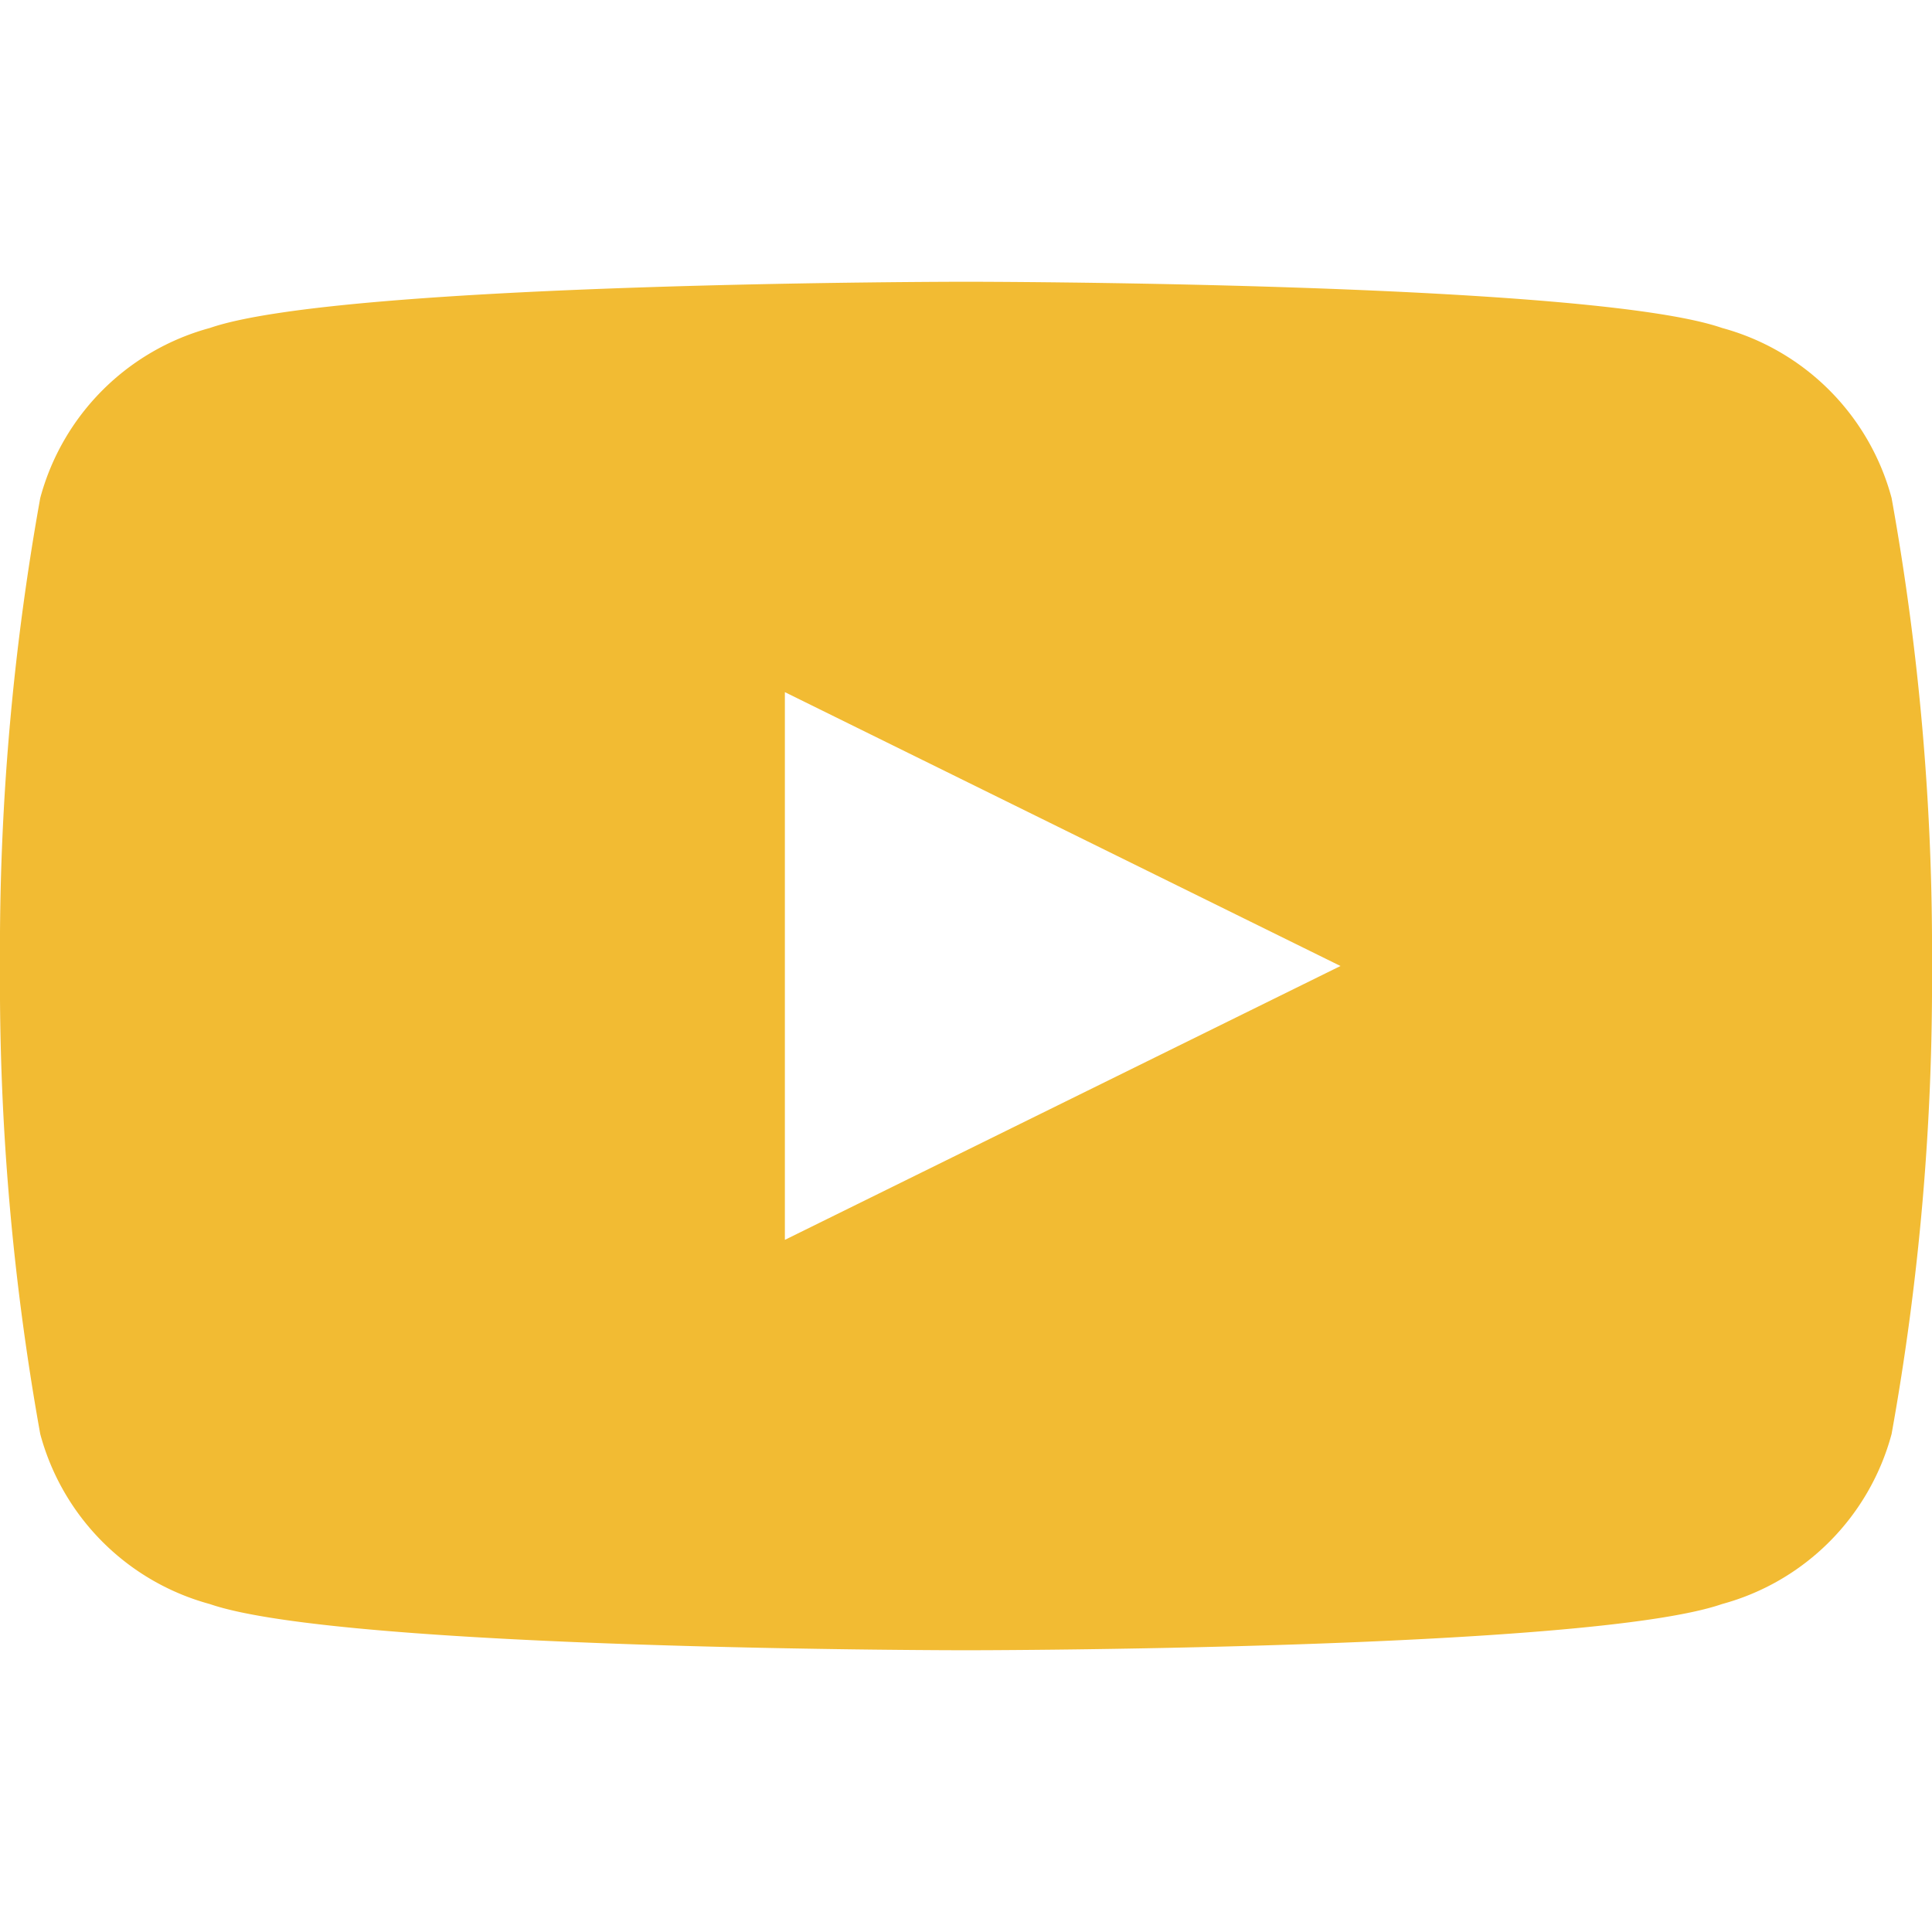 <svg xmlns="http://www.w3.org/2000/svg" viewBox="0 0 24 24" fill="#f2bb33" width="40" height="40">
  <path d="M23.498 6.186a2.993 2.993 0 0 0-2.106-2.112C19.733 3.5 12 3.5 12 3.5s-7.733 0-9.392.574A2.993 2.993 0 0 0 .5 6.186 31.686 31.686 0 0 0 0 12a31.686 31.686 0 0 0 .5 5.814 2.993 2.993 0 0 0 2.106 2.112C4.267 20.5 12 20.5 12 20.5s7.733 0 9.392-.574a2.993 2.993 0 0 0 2.106-2.112A31.686 31.686 0 0 0 24 12a31.686 31.686 0 0 0-.502-5.814ZM9.75 15.402V8.598l6.902 3.402Z"/>
</svg>

